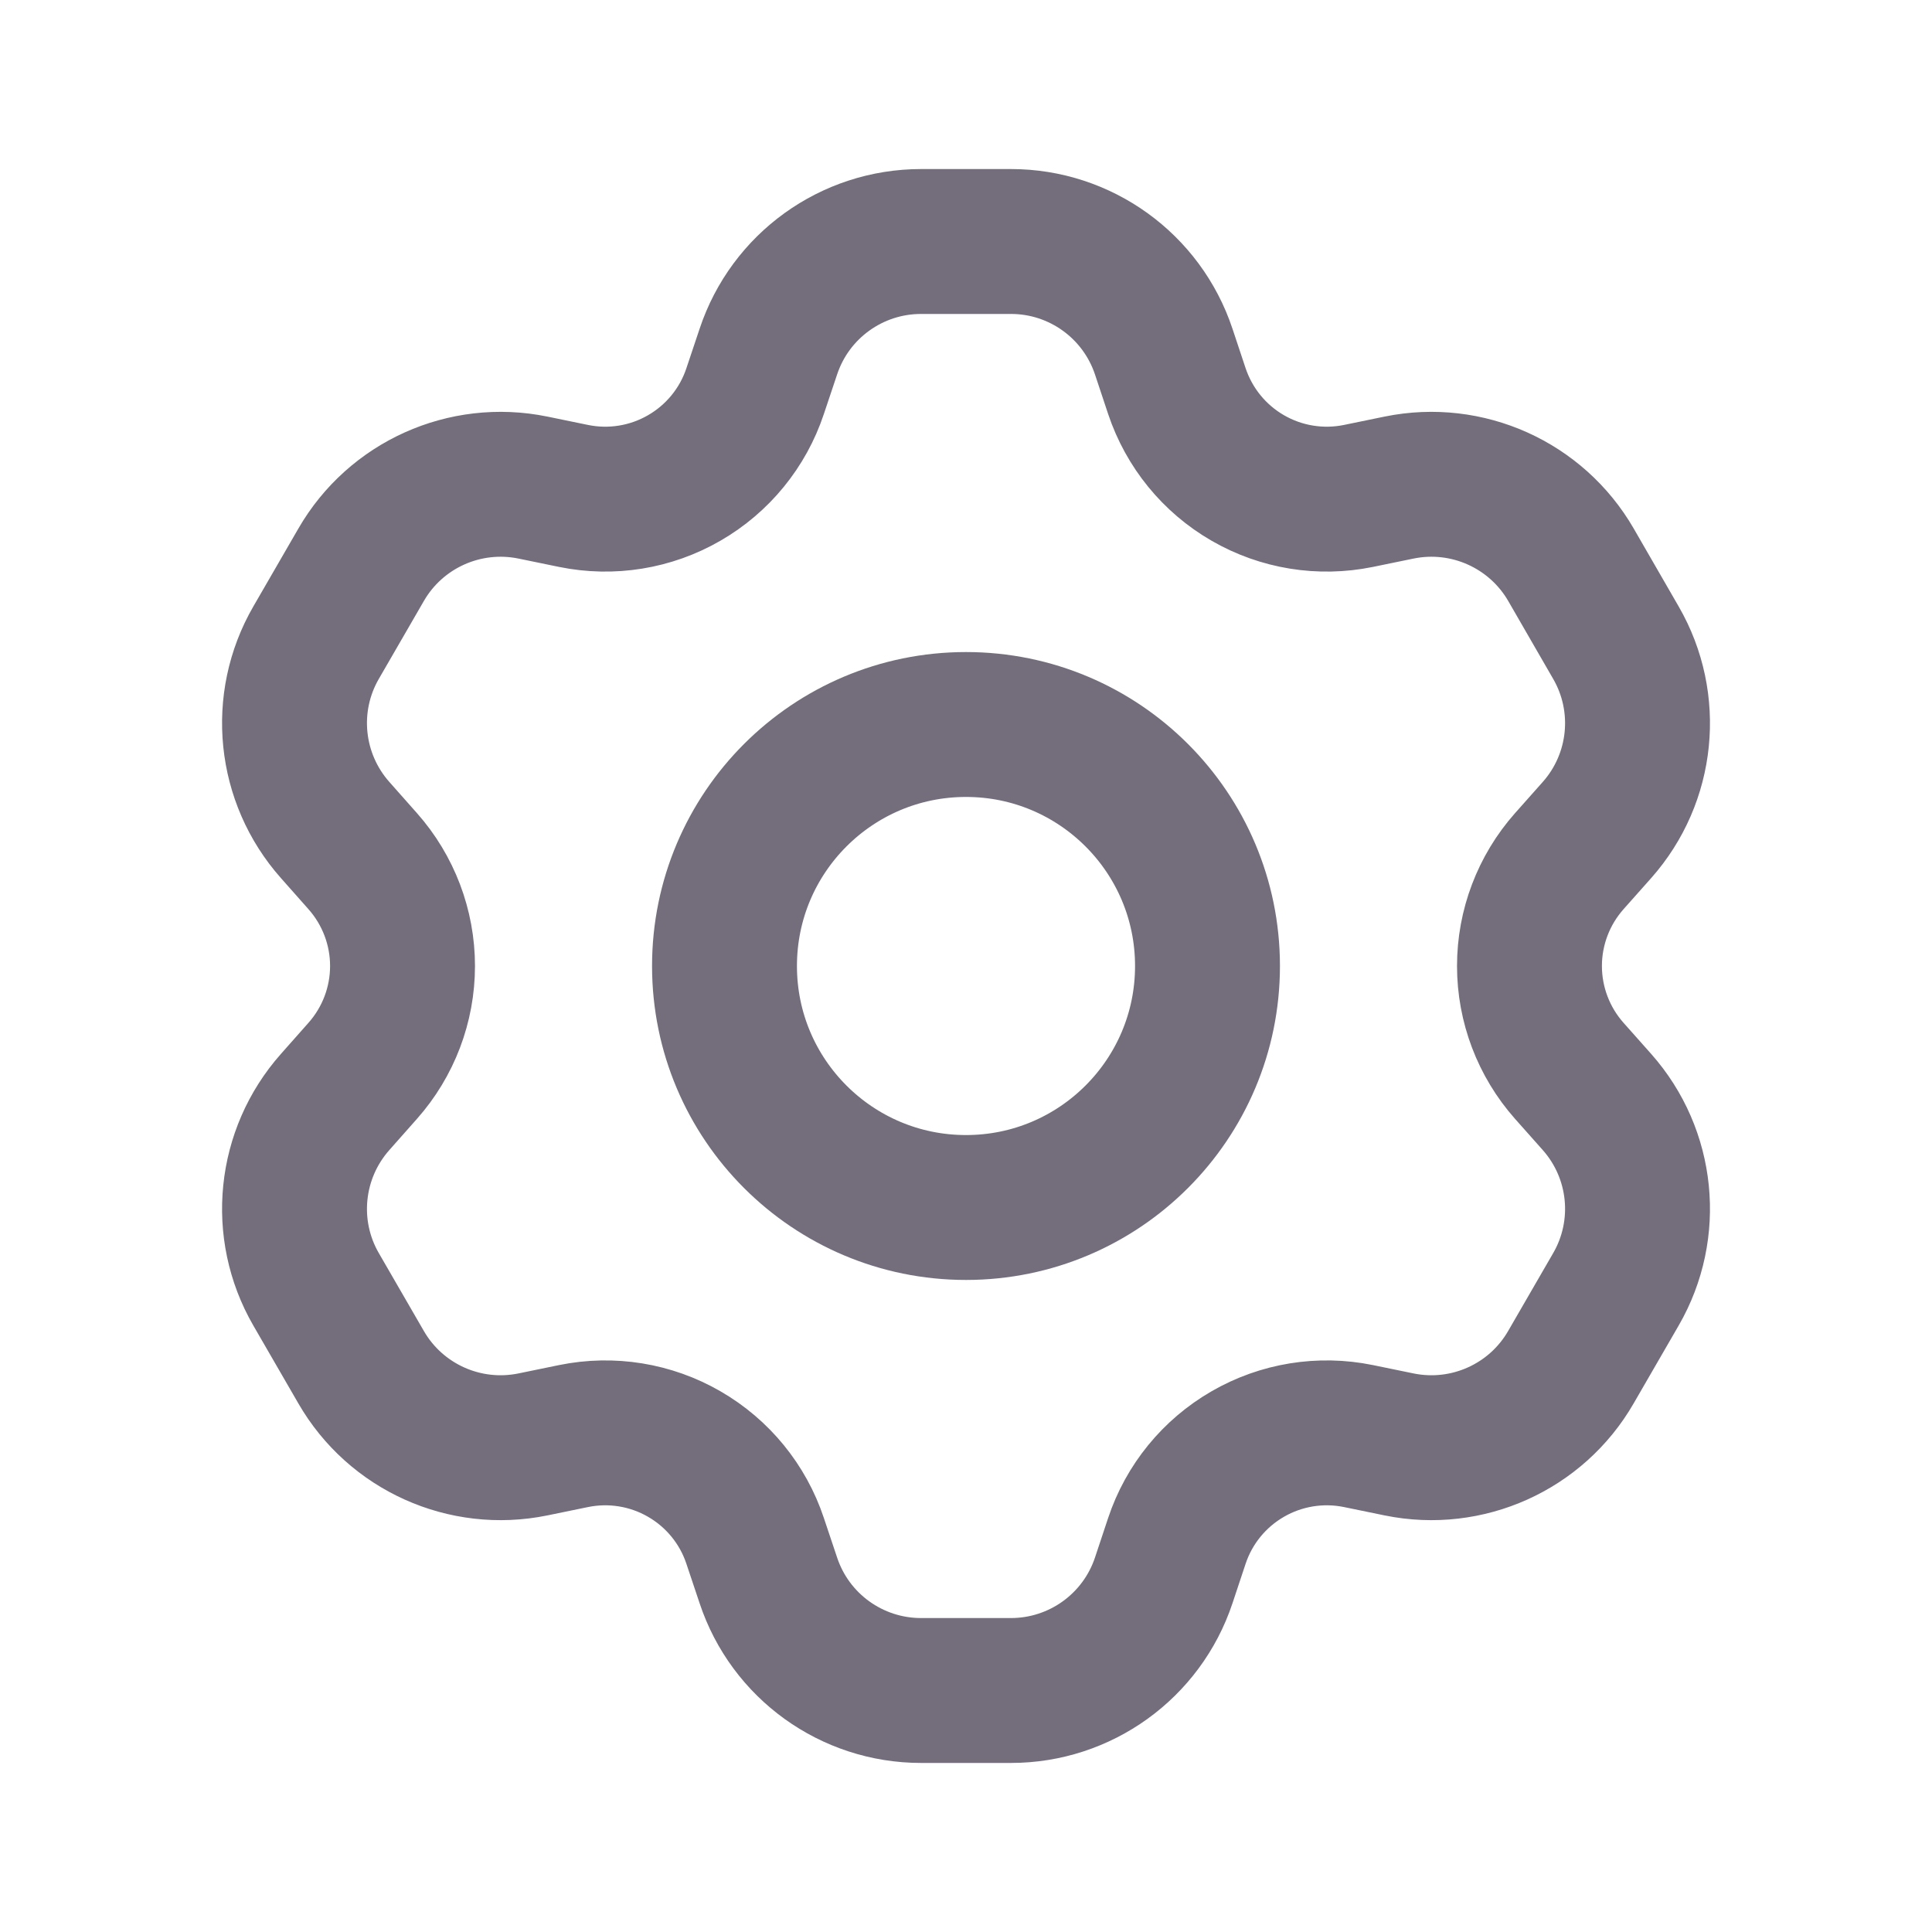 <svg width="20" height="20" viewBox="0 0 20 20" fill="none" xmlns="http://www.w3.org/2000/svg">
<path fill-rule="evenodd" clip-rule="evenodd" d="M3.755 8.915L3.469 8.592C2.993 8.055 2.913 7.274 3.272 6.653L3.738 5.847C4.096 5.226 4.812 4.904 5.515 5.047L5.938 5.134C6.33 5.214 6.737 5.148 7.083 4.948V4.948C7.43 4.748 7.691 4.428 7.817 4.049L7.954 3.64C8.18 2.959 8.817 2.5 9.535 2.5H10.466C11.183 2.5 11.82 2.959 12.047 3.64L12.183 4.049C12.31 4.428 12.57 4.748 12.917 4.948V4.948C13.263 5.148 13.67 5.214 14.062 5.134L14.485 5.047C15.188 4.904 15.904 5.226 16.263 5.847L16.728 6.653C17.087 7.274 17.008 8.055 16.532 8.592L16.245 8.915C15.98 9.214 15.833 9.6 15.833 10V10C15.833 10.4 15.98 10.786 16.245 11.085L16.532 11.408C17.008 11.945 17.087 12.726 16.728 13.347L16.262 14.153C15.904 14.774 15.188 15.096 14.485 14.953L14.062 14.866C13.67 14.786 13.263 14.852 12.917 15.052V15.052C12.57 15.252 12.309 15.572 12.183 15.951L12.047 16.36C11.82 17.041 11.183 17.5 10.465 17.5H9.535C8.817 17.5 8.18 17.041 7.954 16.36L7.817 15.951C7.691 15.572 7.43 15.252 7.083 15.052V15.052C6.737 14.852 6.33 14.786 5.938 14.866L5.515 14.953C4.812 15.096 4.096 14.774 3.738 14.153L3.272 13.347C2.913 12.726 2.993 11.945 3.469 11.408L3.755 11.085C4.02 10.786 4.167 10.4 4.167 10V10C4.167 9.6 4.02 9.214 3.755 8.915Z" stroke="#746E7C" stroke-width="1.5" stroke-linecap="round" stroke-linejoin="round"/>
<circle cx="10" cy="10" r="2.5" stroke="#746E7C" stroke-width="1.5" stroke-linecap="round" stroke-linejoin="round"/>
</svg>
